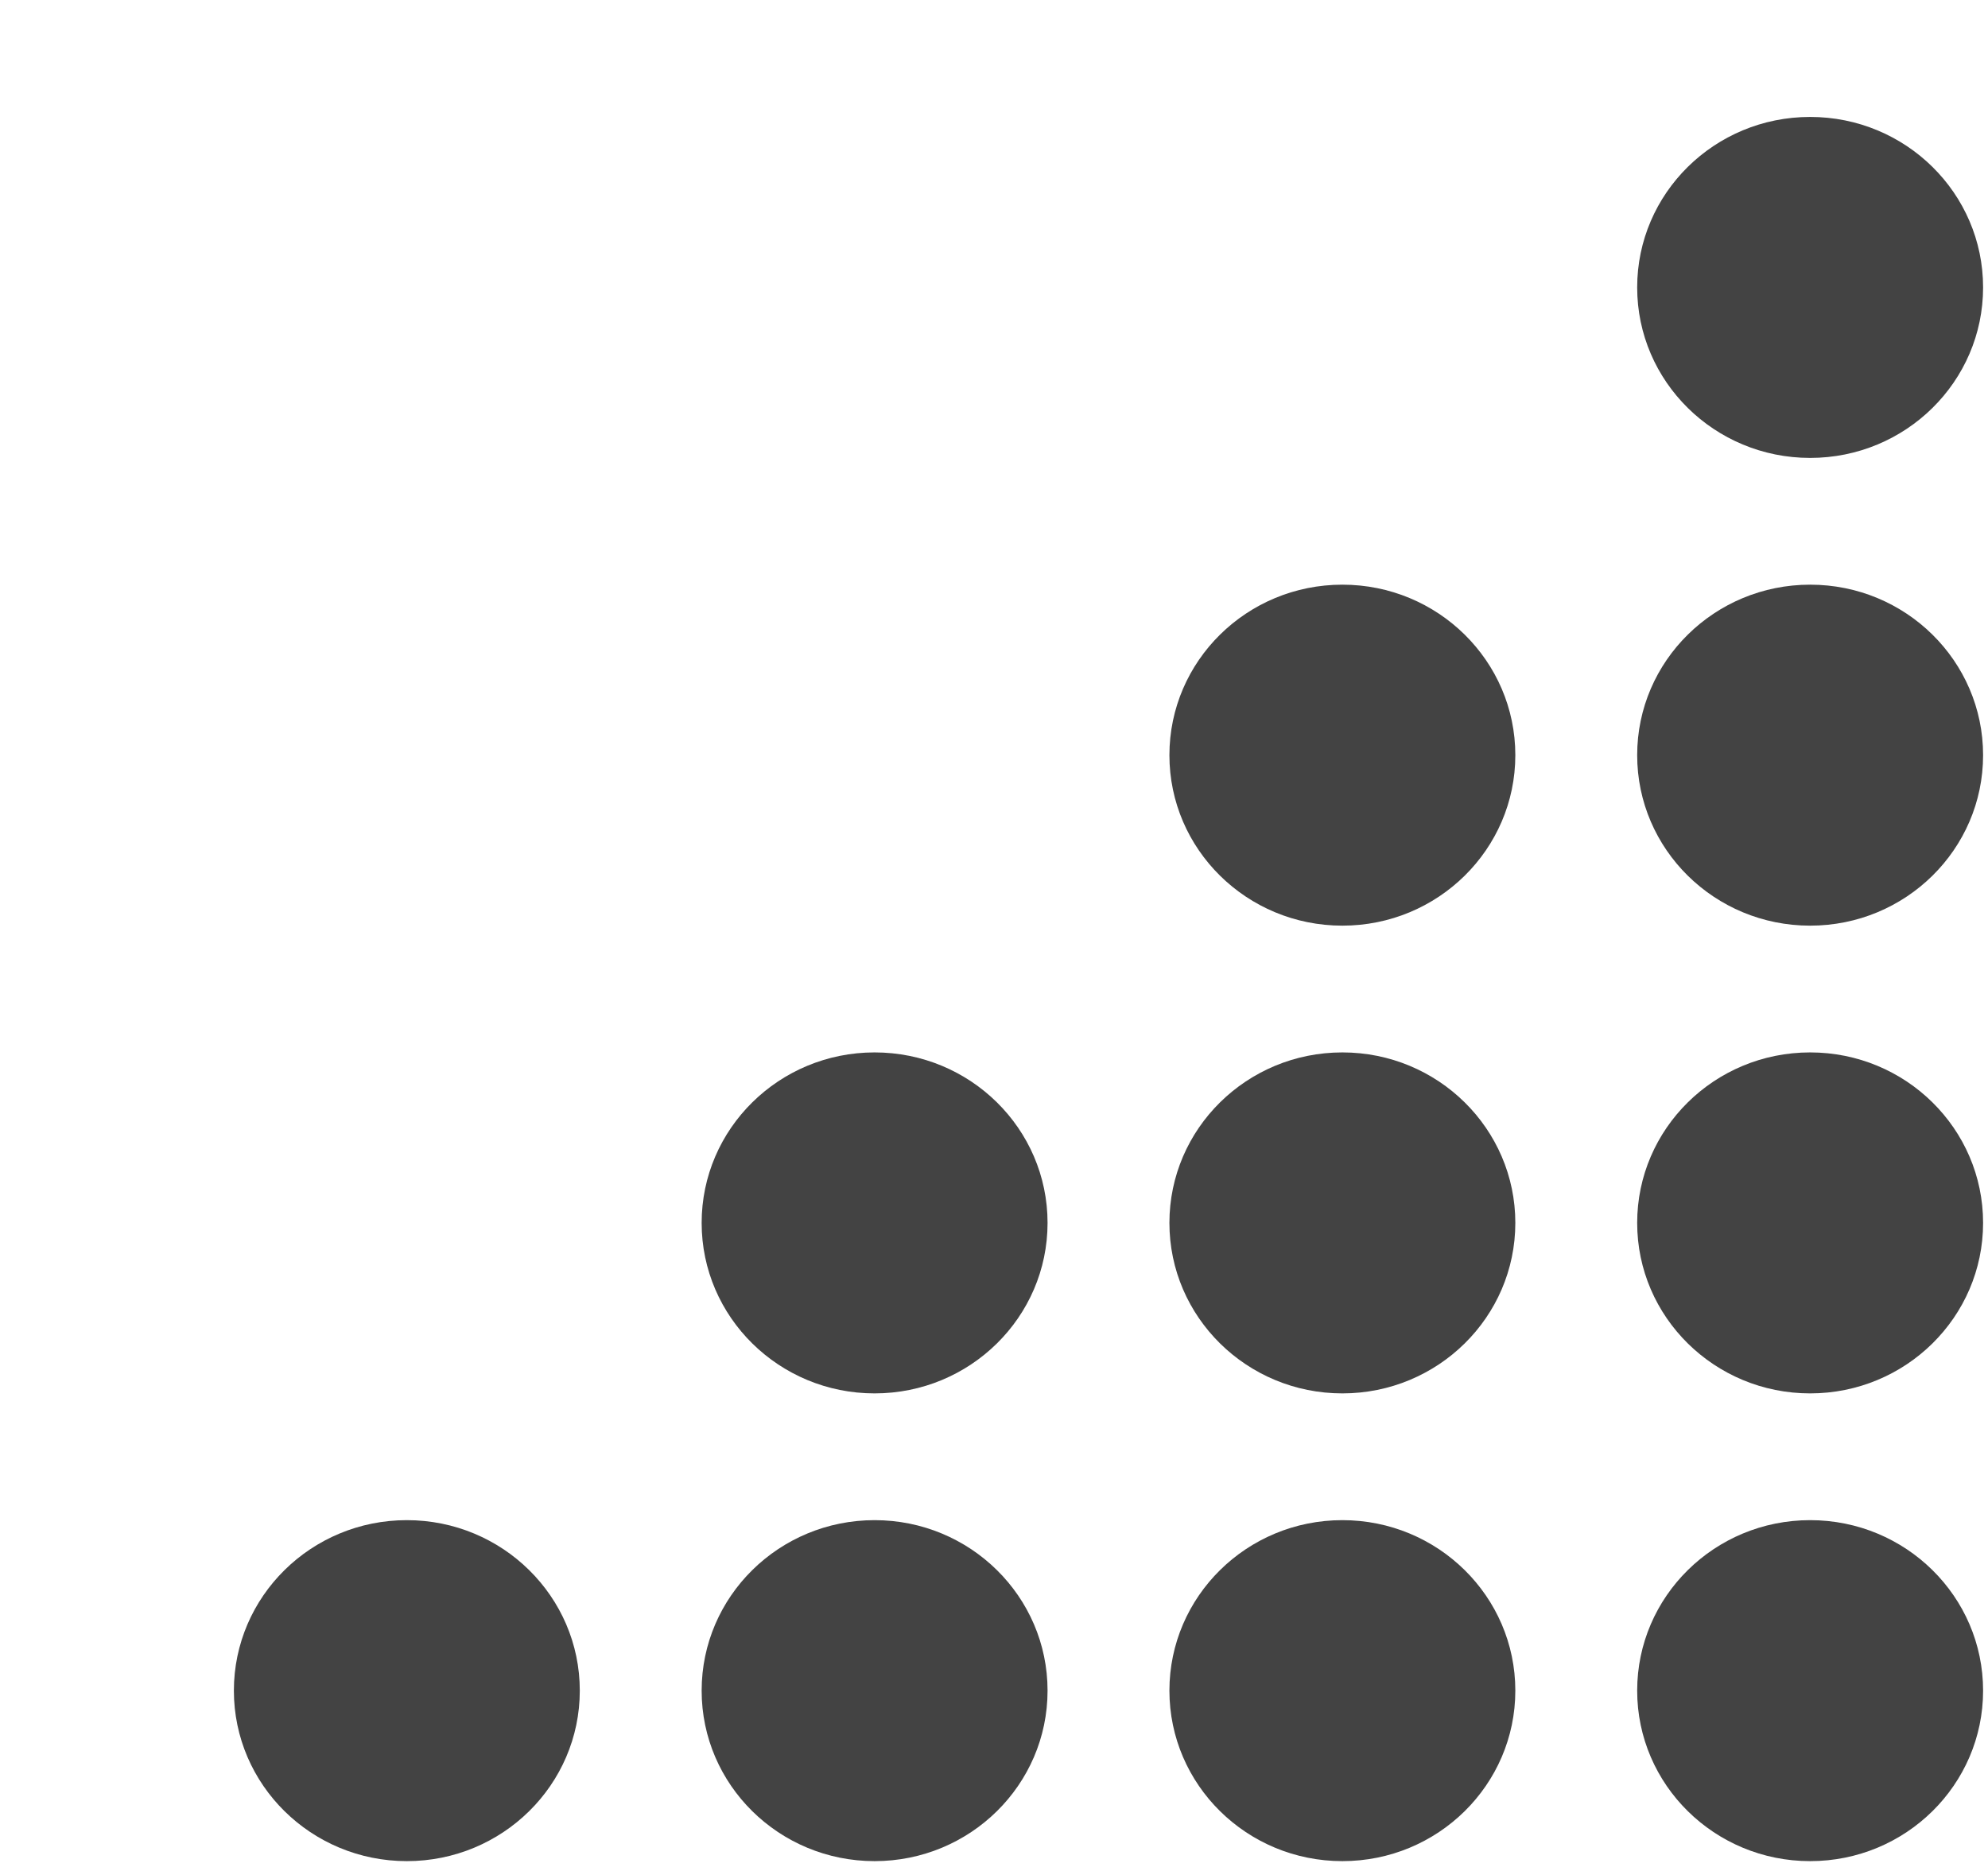 
<svg viewBox="0 0 17 16" version="1.1" xmlns="http://www.w3.org/2000/svg" xmlns:xlink="http://www.w3.org/1999/xlink" class="si-glyph si-glyph-angle-1"><title>1185</title><defs></defs><g stroke="none" stroke-width="1" fill="none" fill-rule="evenodd"><g transform="translate(2, 1)" fill="#434343"><ellipse cx="13.479" cy="13.458" rx="1.479" ry="1.458" class="si-glyph-fill"></ellipse><ellipse cx="13.479" cy="9.458" rx="1.479" ry="1.458" class="si-glyph-fill"></ellipse><ellipse cx="9.479" cy="13.458" rx="1.479" ry="1.458" class="si-glyph-fill"></ellipse><ellipse cx="5.479" cy="13.458" rx="1.479" ry="1.458" class="si-glyph-fill"></ellipse><ellipse cx="9.479" cy="9.458" rx="1.479" ry="1.458" class="si-glyph-fill"></ellipse><ellipse cx="13.479" cy="5.458" rx="1.479" ry="1.458" class="si-glyph-fill"></ellipse><ellipse cx="13.479" cy="1.458" rx="1.479" ry="1.458" class="si-glyph-fill"></ellipse><ellipse cx="9.479" cy="5.458" rx="1.479" ry="1.458" class="si-glyph-fill"></ellipse><ellipse cx="5.479" cy="9.458" rx="1.479" ry="1.458" class="si-glyph-fill"></ellipse><ellipse cx="1.479" cy="13.458" rx="1.479" ry="1.458" class="si-glyph-fill"></ellipse></g></g></svg>